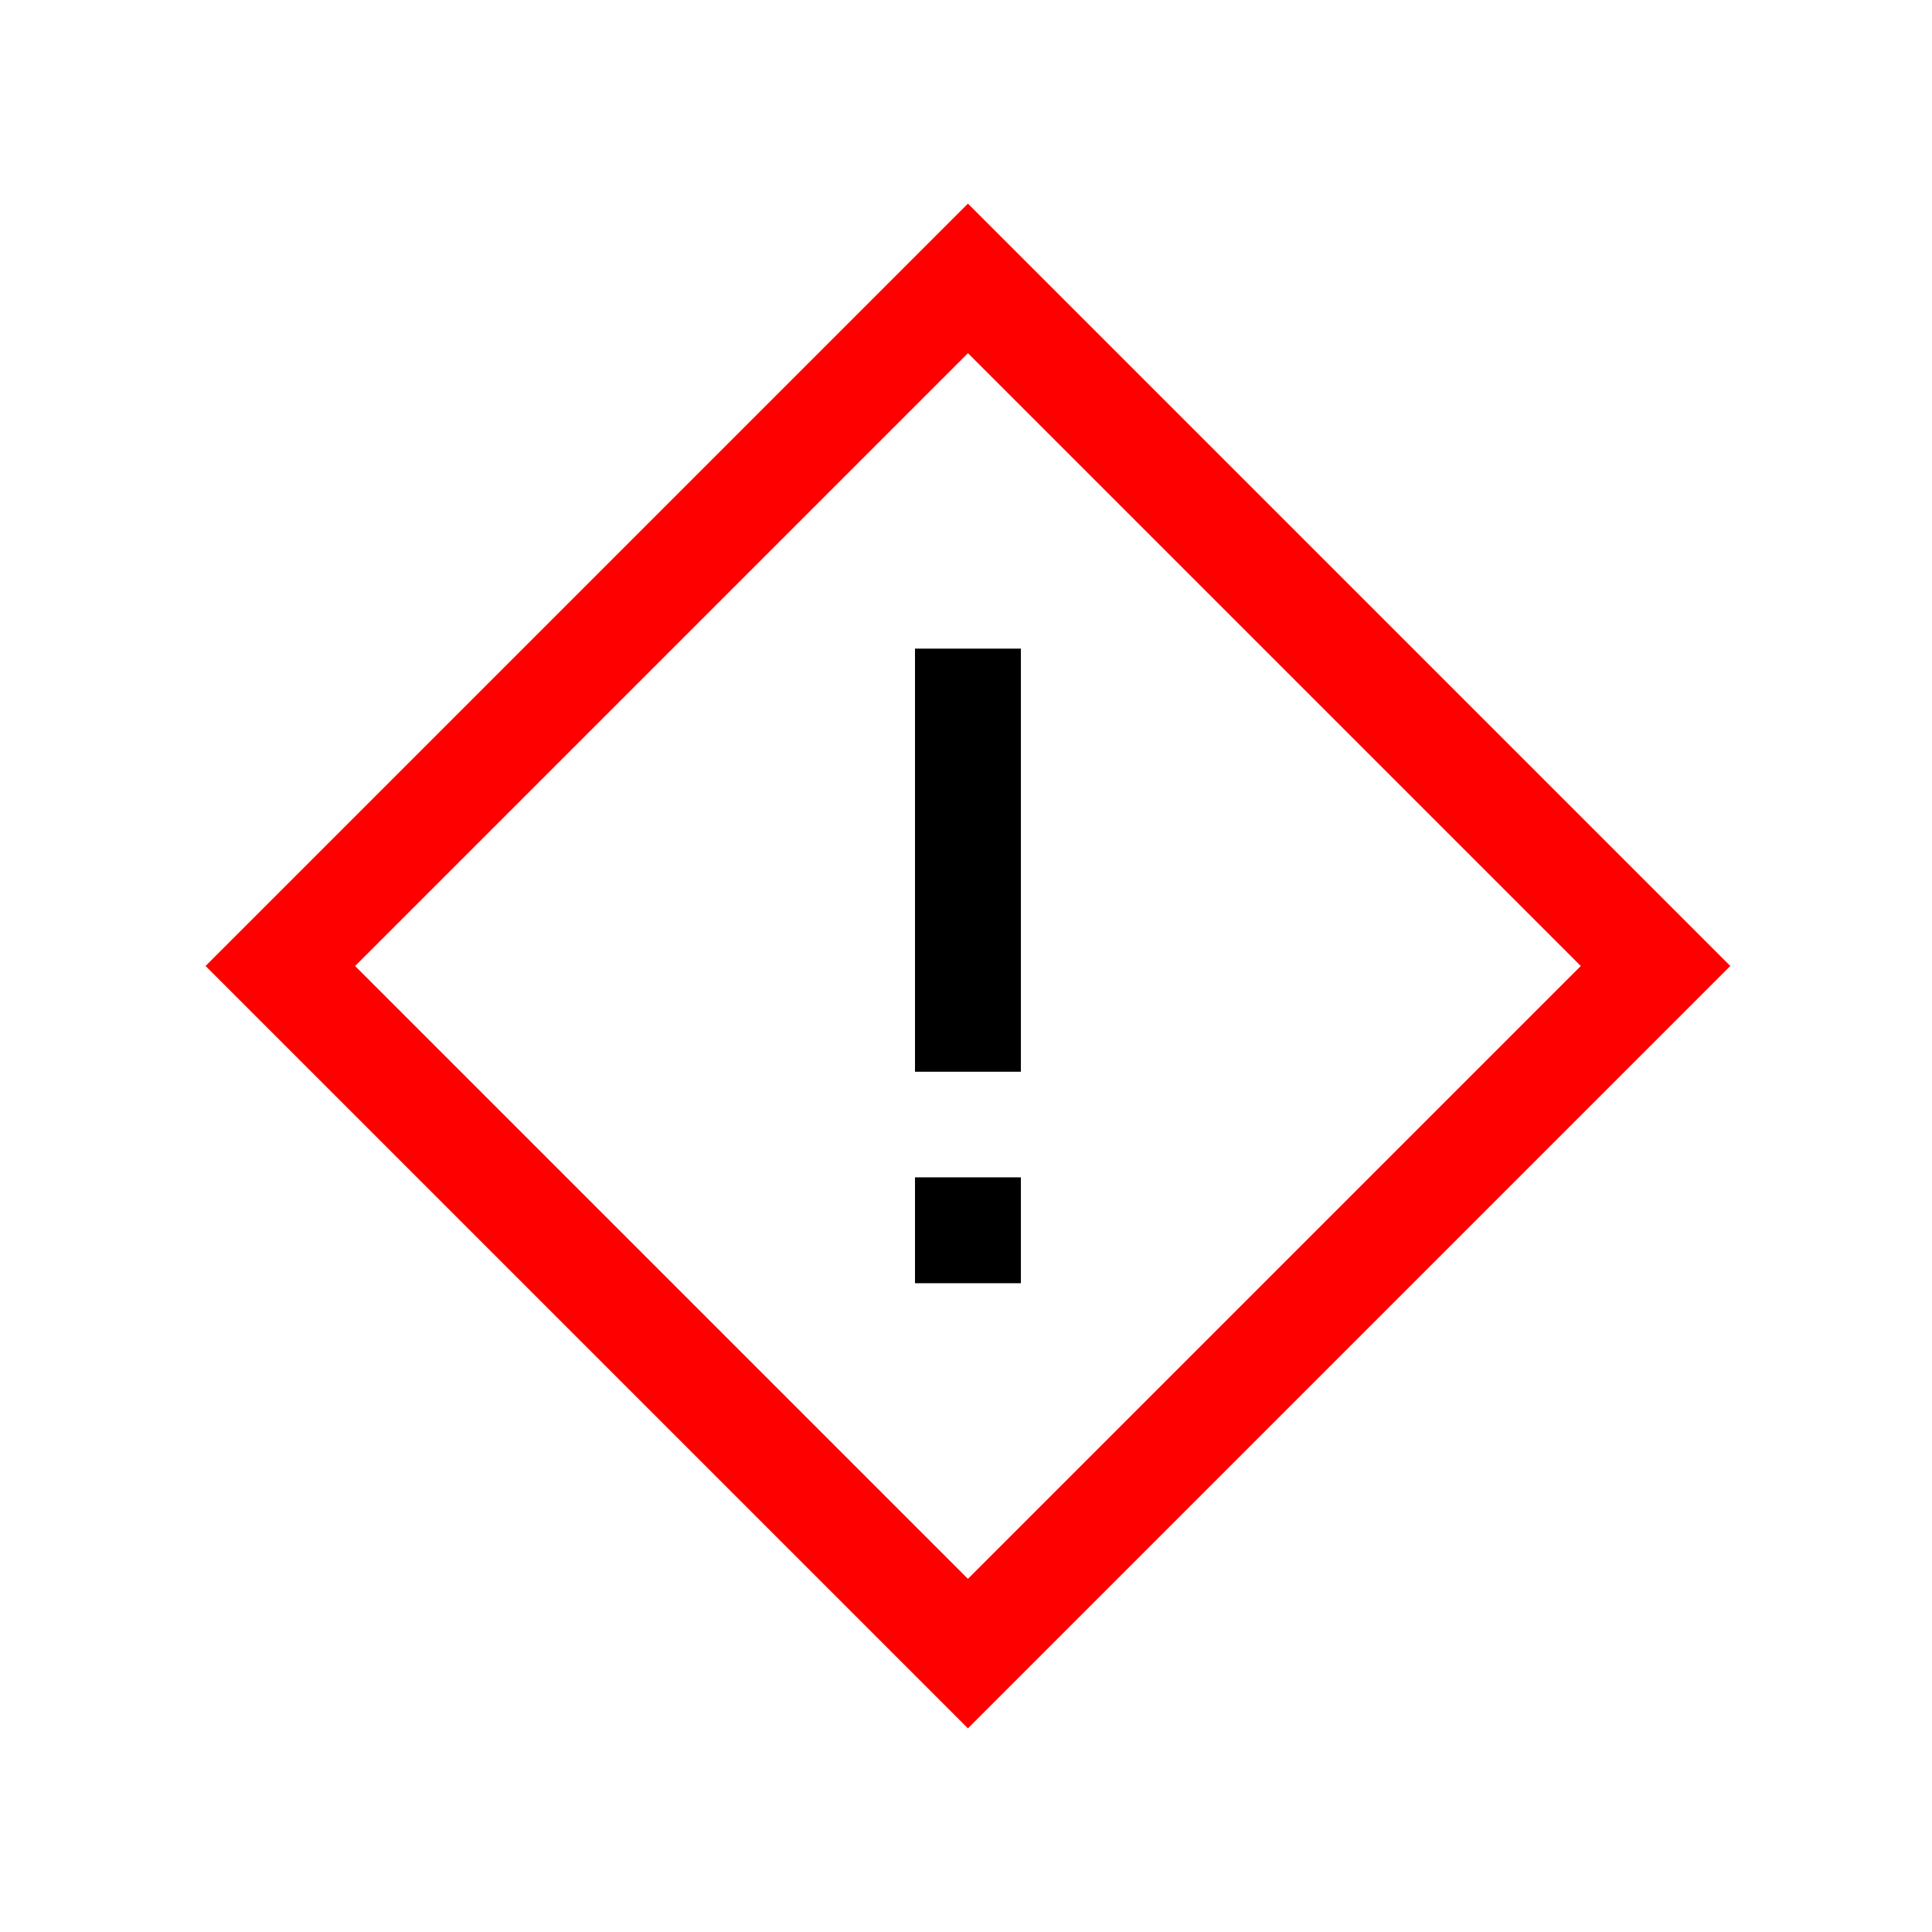 <?xml version="1.0" ?><svg enable-background="new 0 0 500 500" id="Layer_1" version="1.1" viewBox="0 0 500 500" xml:space="preserve" xmlns="http://www.w3.org/2000/svg" xmlns:xlink="http://www.w3.org/1999/xlink"><g><g><path fill="red" d="M250.5,447.3L53.2,250L250.5,52.7L447.8,250L250.5,447.3z M91.9,250l158.6,158.6L409.1,250L250.5,91.4L91.9,250z"/></g><g><rect height="109.5" transform="matrix(-1 -1.224647e-016 1.224647e-016 -1 500.999 445.165)" width="27.4" x="236.8" y="167.8"/></g><g><rect height="27.4" transform="matrix(-1 -1.224647e-016 1.224647e-016 -1 500.999 636.796)" width="27.4" x="236.8" y="304.7"/></g></g></svg>